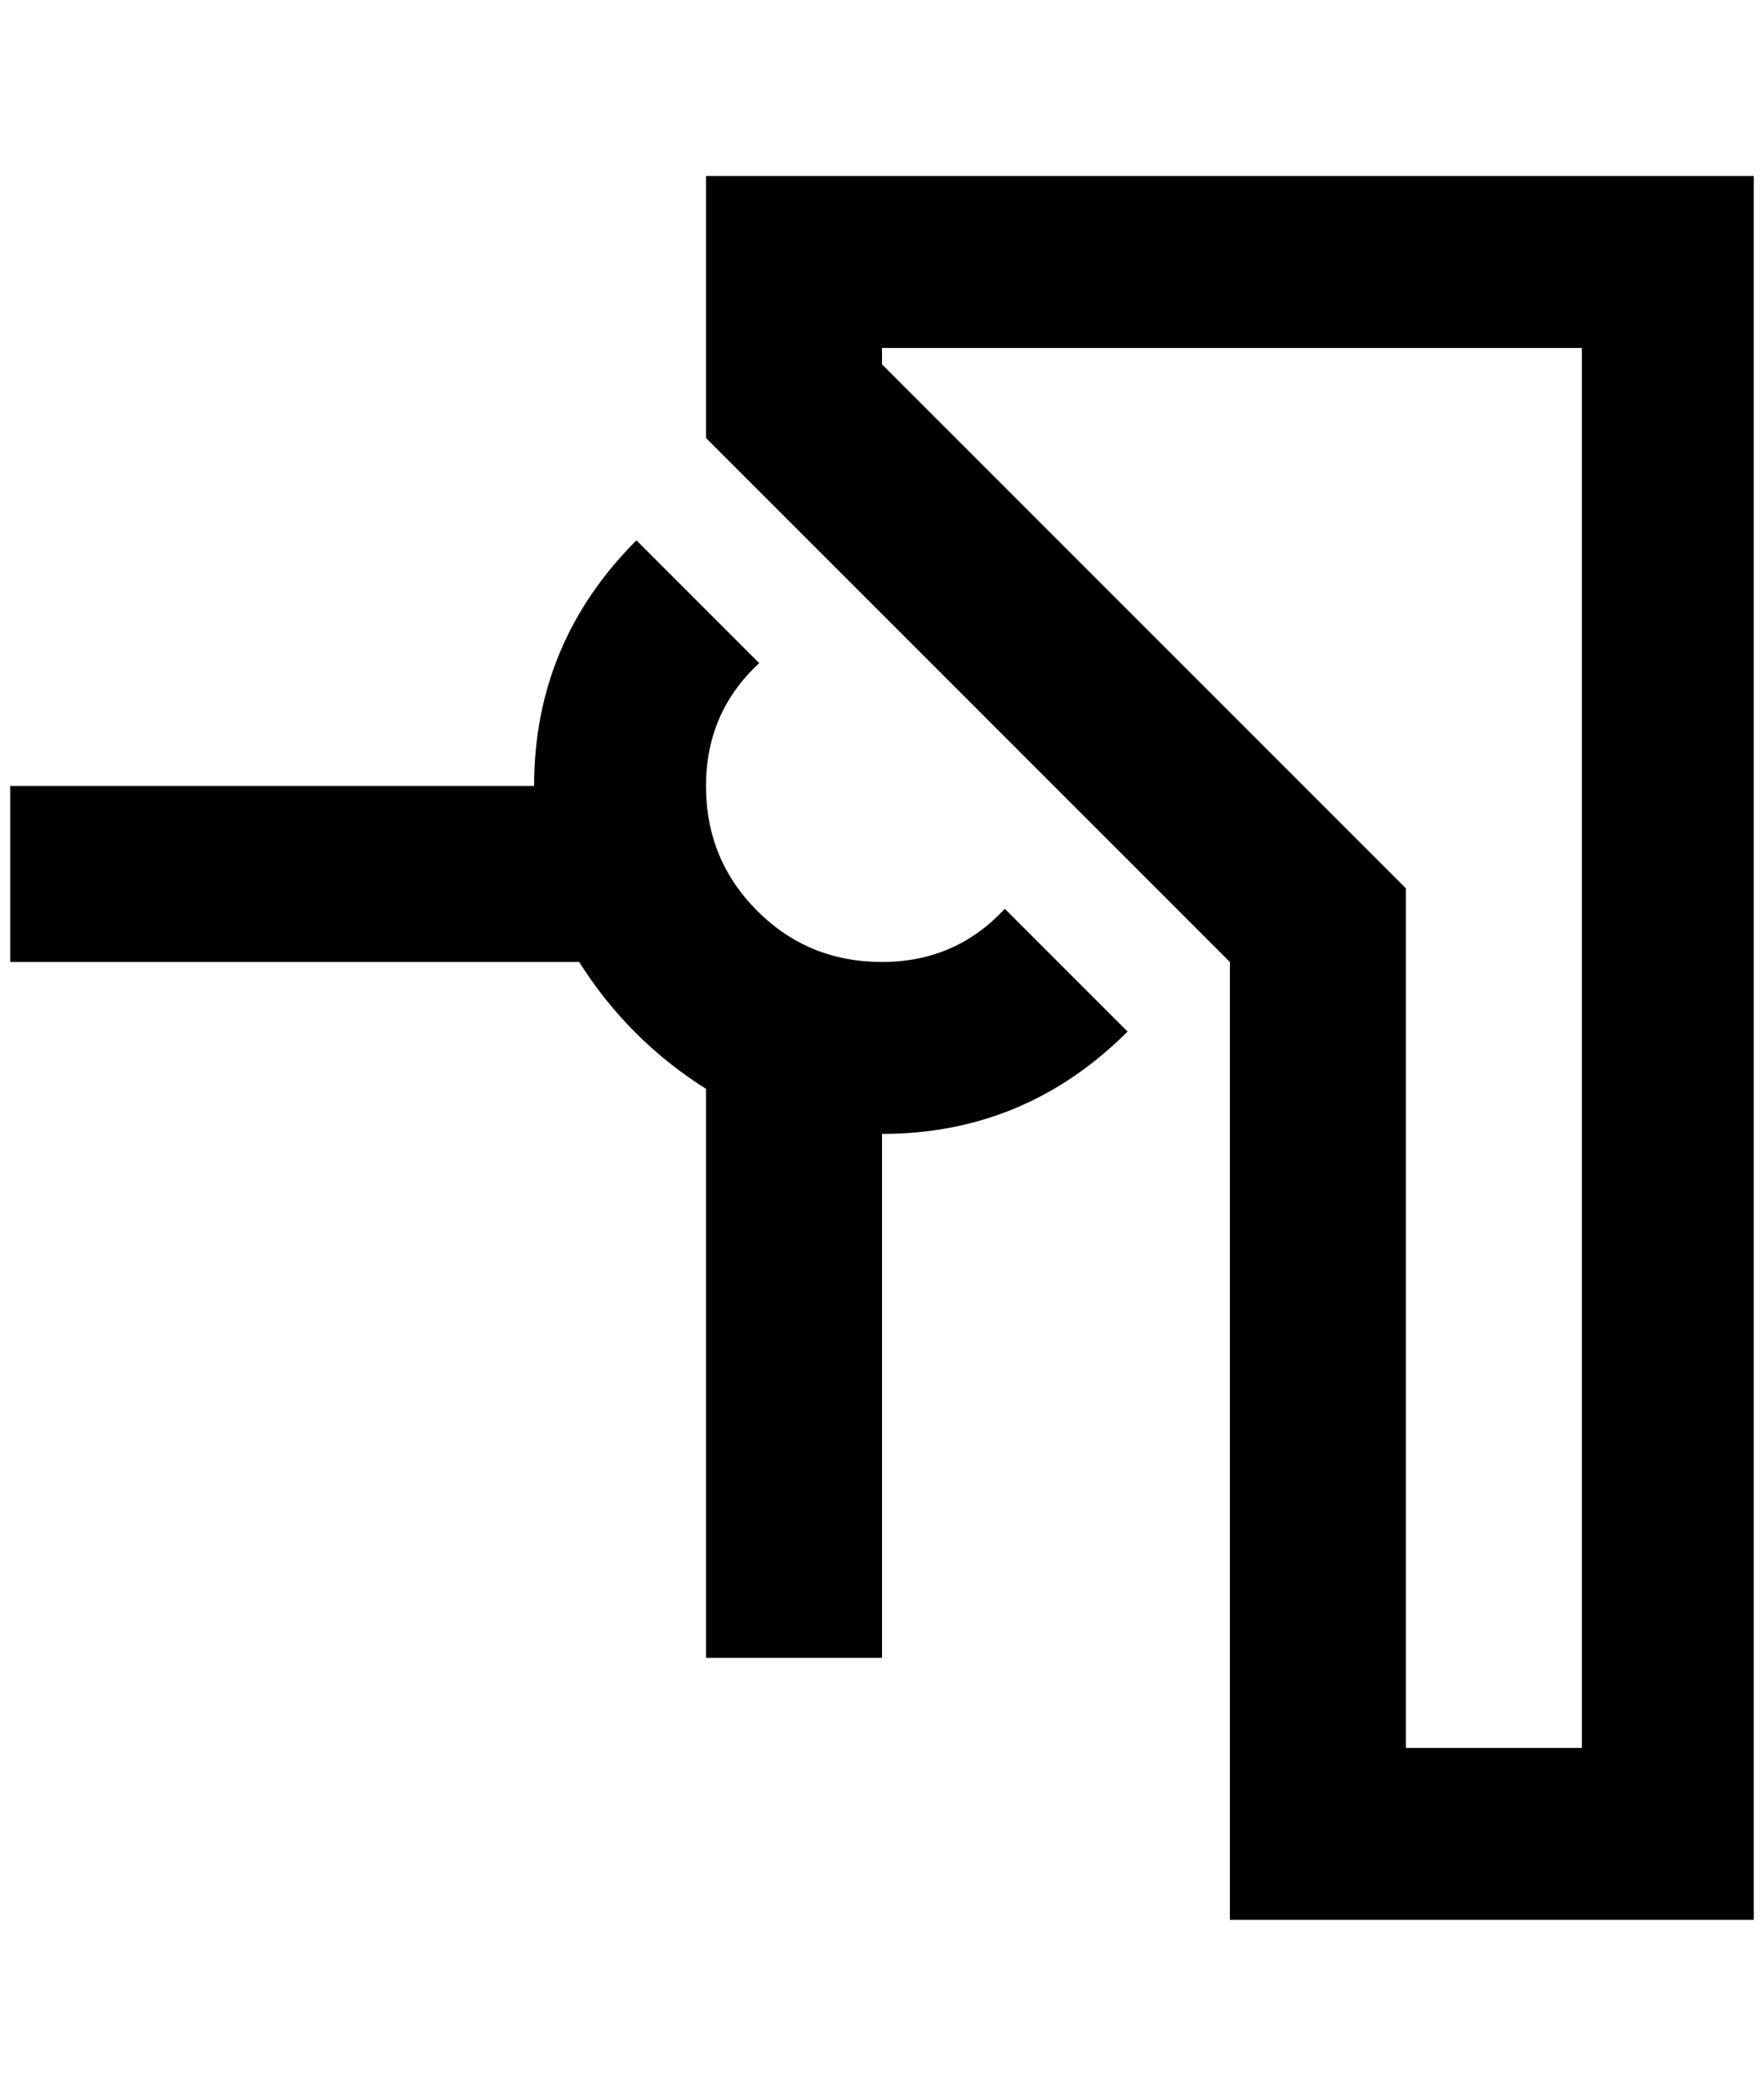 <?xml version="1.0" standalone="no"?>
<!DOCTYPE svg PUBLIC "-//W3C//DTD SVG 1.1//EN" "http://www.w3.org/Graphics/SVG/1.1/DTD/svg11.dtd" >
<svg xmlns="http://www.w3.org/2000/svg" xmlns:xlink="http://www.w3.org/1999/xlink" version="1.1" viewBox="-10 0 1724 2048">
   <path fill="currentColor"
d="M972 888q-48 52 -120 52t-122 -50t-50 -122t52 -120l-120 -120q-100 100 -100 240h-512v172h556q48 76 124 124v556h172v-512q140 0 240 -100zM680 172v256l512 512v936h512v-1704h-1024zM1536 1708h-172v-840l-512 -512v-16h684v1368z" />
</svg>
